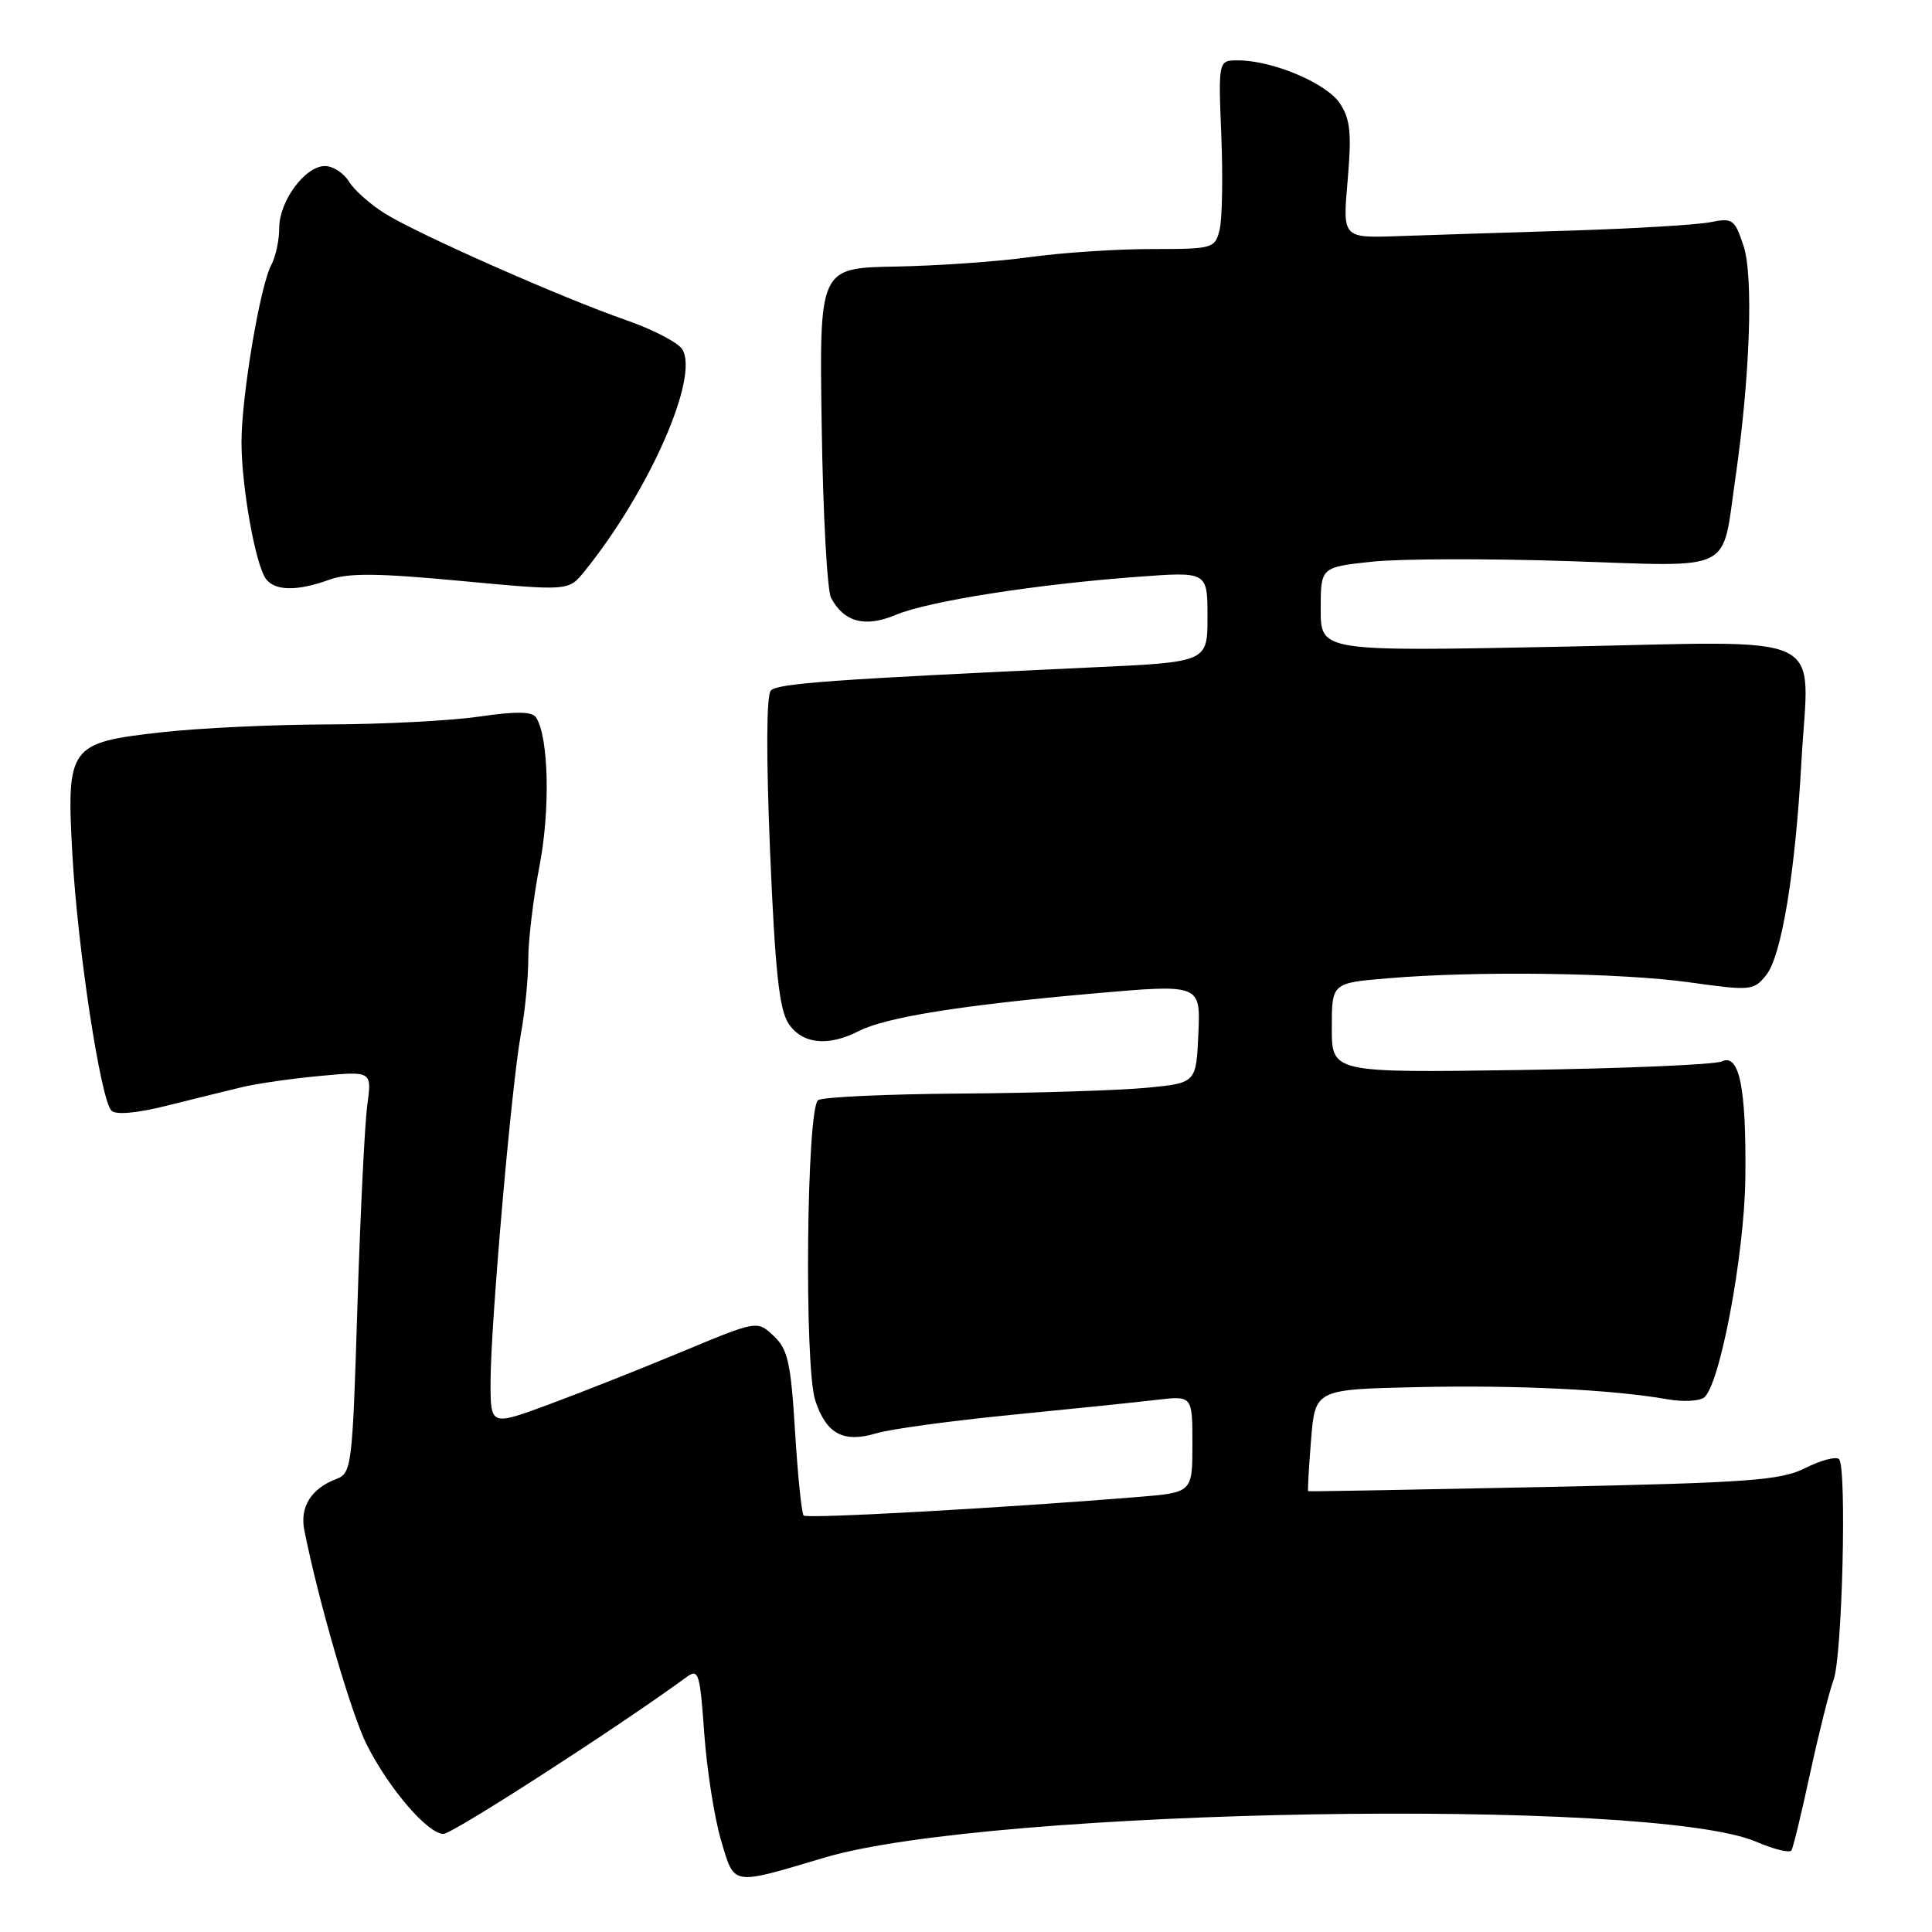 <?xml version="1.0" encoding="UTF-8" standalone="no"?>
<!DOCTYPE svg PUBLIC "-//W3C//DTD SVG 1.1//EN" "http://www.w3.org/Graphics/SVG/1.1/DTD/svg11.dtd" >
<svg xmlns="http://www.w3.org/2000/svg" xmlns:xlink="http://www.w3.org/1999/xlink" version="1.1" viewBox="0 0 256 256">
 <g >
 <path fill="currentColor"
d=" M 109.26 246.14 C 131.21 239.59 218.95 238.11 232.73 244.05 C 235.06 245.05 237.15 245.56 237.38 245.19 C 237.61 244.81 238.73 240.17 239.87 234.88 C 241.02 229.59 242.40 224.07 242.95 222.62 C 244.11 219.59 244.73 194.39 243.68 193.34 C 243.29 192.96 241.29 193.48 239.24 194.51 C 235.93 196.17 231.97 196.46 204.50 197.04 C 187.45 197.39 173.43 197.65 173.34 197.59 C 173.25 197.54 173.43 194.49 173.72 190.80 C 174.27 184.10 174.27 184.10 187.88 183.80 C 201.04 183.51 213.73 184.13 221.00 185.42 C 222.93 185.76 225.06 185.67 225.75 185.21 C 227.85 183.82 231.16 166.27 231.27 156.00 C 231.40 144.12 230.47 139.55 228.16 140.64 C 227.24 141.07 215.24 141.58 201.48 141.78 C 176.47 142.15 176.47 142.15 176.47 136.20 C 176.47 130.25 176.47 130.25 183.88 129.63 C 195.64 128.63 214.75 128.89 223.90 130.17 C 231.98 131.30 232.37 131.26 234.02 129.22 C 236.06 126.71 237.89 115.62 238.70 100.89 C 239.67 83.33 243.15 84.97 206.49 85.70 C 175.00 86.32 175.00 86.32 175.00 80.74 C 175.00 75.16 175.00 75.16 181.75 74.43 C 185.46 74.03 197.17 74.00 207.77 74.35 C 230.08 75.09 228.11 76.06 229.94 63.41 C 231.89 49.97 232.36 36.61 231.03 32.59 C 229.86 29.04 229.58 28.85 226.64 29.44 C 224.91 29.79 216.53 30.29 208.00 30.56 C 199.47 30.82 189.22 31.15 185.20 31.29 C 177.90 31.54 177.90 31.54 178.57 23.91 C 179.11 17.66 178.93 15.82 177.55 13.71 C 175.79 11.03 168.63 8.00 164.04 8.00 C 161.43 8.00 161.43 8.00 161.83 17.97 C 162.05 23.46 161.95 29.08 161.60 30.47 C 160.98 32.93 160.71 33.00 152.55 33.00 C 147.93 33.00 140.69 33.48 136.46 34.07 C 132.24 34.66 124.23 35.22 118.67 35.32 C 108.56 35.50 108.56 35.50 108.88 56.50 C 109.05 68.05 109.61 78.27 110.12 79.22 C 111.85 82.46 114.63 83.18 118.73 81.46 C 123.04 79.66 137.20 77.43 150.75 76.43 C 160.00 75.74 160.00 75.74 160.00 81.74 C 160.00 87.73 160.00 87.73 144.75 88.43 C 110.12 90.04 103.05 90.55 102.14 91.50 C 101.55 92.13 101.51 100.12 102.04 112.85 C 102.70 128.59 103.25 133.74 104.47 135.60 C 106.27 138.34 109.69 138.72 113.80 136.62 C 117.38 134.79 127.36 133.19 144.79 131.65 C 159.08 130.39 159.08 130.39 158.79 136.94 C 158.50 143.50 158.50 143.50 152.00 144.13 C 148.43 144.48 137.40 144.83 127.50 144.90 C 117.60 144.97 109.01 145.36 108.41 145.77 C 106.87 146.81 106.54 181.07 108.03 185.58 C 109.49 190.01 111.76 191.23 116.12 189.92 C 117.98 189.36 126.03 188.26 134.00 187.48 C 141.97 186.69 150.64 185.80 153.25 185.49 C 158.00 184.93 158.00 184.93 158.00 191.35 C 158.00 197.77 158.00 197.77 150.75 198.36 C 132.80 199.82 106.93 201.26 106.49 200.82 C 106.22 200.55 105.71 195.55 105.35 189.70 C 104.79 180.55 104.40 178.78 102.51 177.01 C 100.33 174.96 100.33 174.96 90.41 179.09 C 84.96 181.36 77.01 184.51 72.75 186.09 C 65.00 188.95 65.00 188.95 65.00 183.18 C 65.00 175.63 67.75 144.03 69.01 137.07 C 69.56 134.08 70.00 129.58 70.00 127.07 C 70.00 124.55 70.67 118.98 71.50 114.67 C 72.92 107.22 72.71 97.76 71.05 95.09 C 70.55 94.27 68.46 94.23 63.43 94.96 C 59.62 95.51 50.65 95.97 43.50 95.99 C 36.35 96.00 26.45 96.47 21.50 97.02 C 9.09 98.41 8.79 98.82 9.60 113.37 C 10.31 125.89 13.34 145.74 14.77 147.17 C 15.35 147.75 18.12 147.51 22.10 146.51 C 25.62 145.63 30.07 144.53 32.00 144.07 C 33.92 143.60 38.60 142.92 42.39 142.57 C 49.28 141.92 49.28 141.92 48.67 146.42 C 48.33 148.90 47.74 160.88 47.36 173.05 C 46.70 194.39 46.60 195.20 44.55 195.98 C 41.24 197.24 39.71 199.68 40.32 202.74 C 42.19 212.14 46.57 227.19 48.61 231.21 C 51.57 237.05 56.69 243.00 58.76 243.00 C 59.98 243.00 81.99 228.80 90.96 222.23 C 92.56 221.06 92.75 221.63 93.32 229.73 C 93.67 234.55 94.67 240.91 95.54 243.85 C 97.36 249.95 96.79 249.85 109.26 246.14 Z  M 43.62 76.82 C 46.16 75.90 50.06 75.94 61.11 76.98 C 75.34 78.31 75.34 78.31 77.42 75.74 C 86.00 65.14 92.71 49.93 90.40 46.28 C 89.84 45.38 86.48 43.64 82.94 42.41 C 74.50 39.48 55.44 31.06 51.00 28.29 C 49.08 27.09 46.93 25.19 46.24 24.06 C 45.55 22.93 44.12 22.00 43.06 22.00 C 40.43 22.00 37.00 26.64 37.00 30.20 C 37.00 31.81 36.53 34.02 35.95 35.10 C 34.46 37.87 32.00 52.52 32.00 58.58 C 32.00 64.54 33.87 74.96 35.27 76.75 C 36.49 78.32 39.41 78.34 43.62 76.82 Z "/>
</g>
</svg>